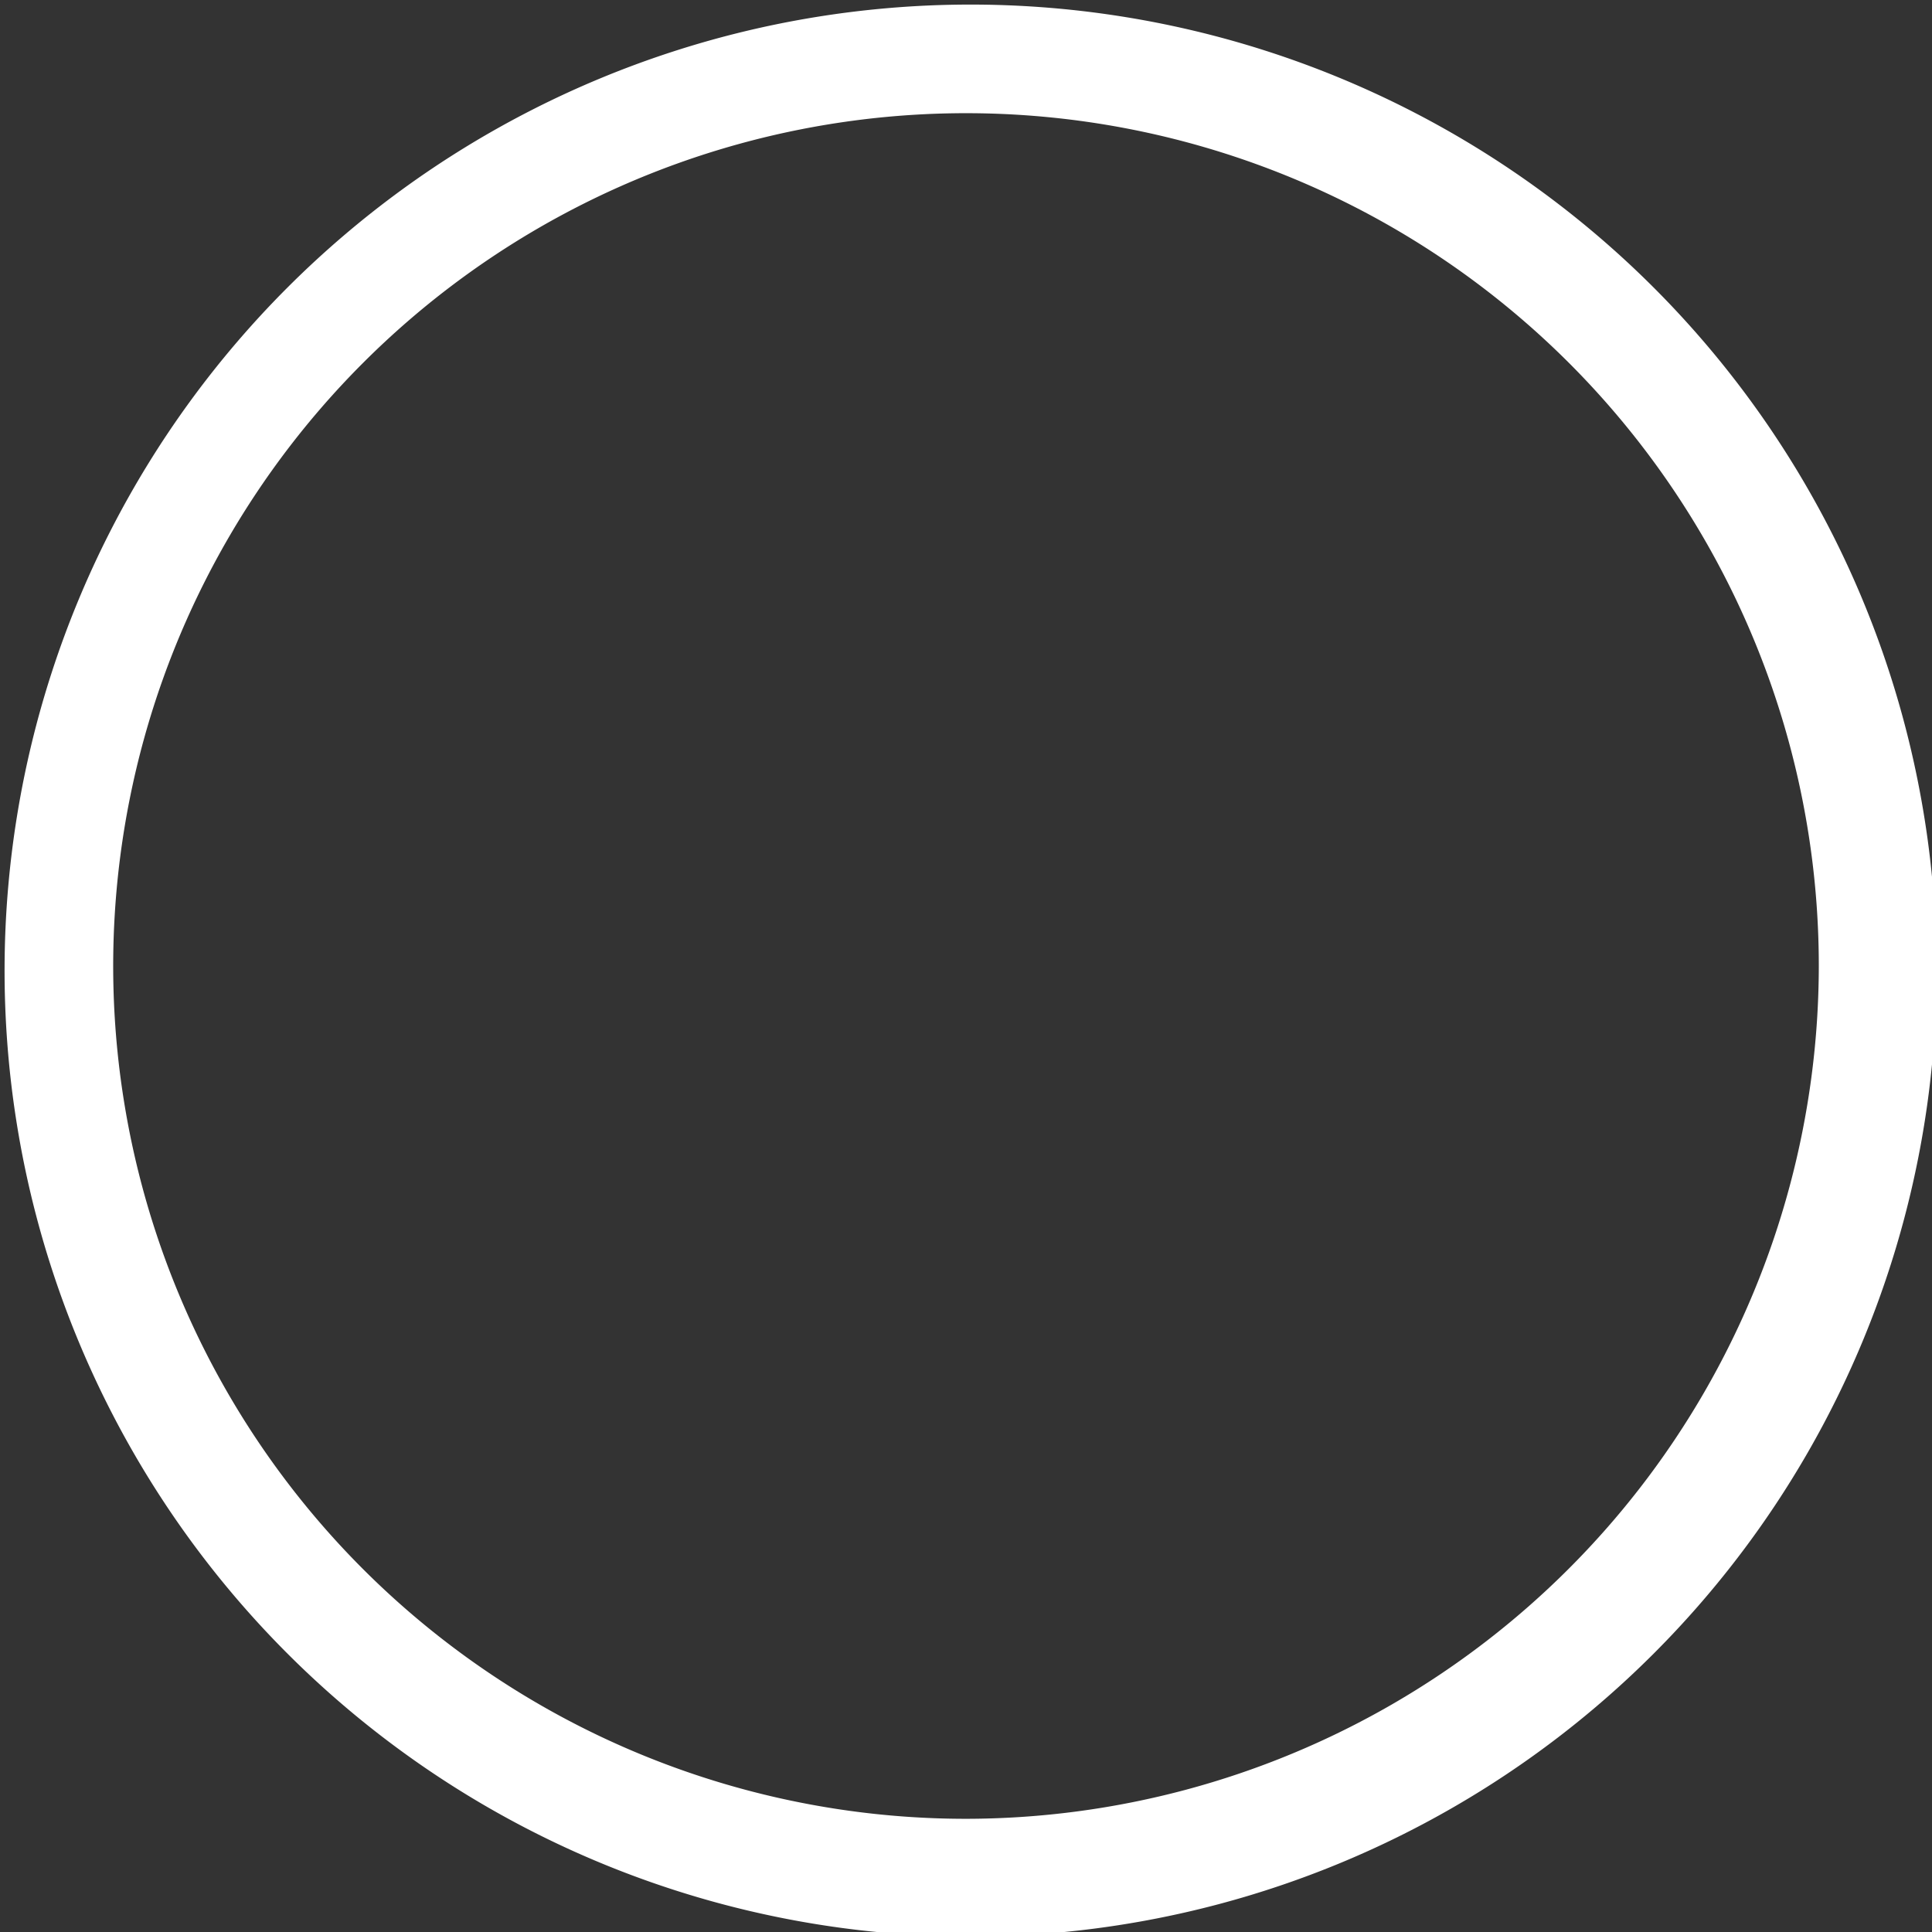 <svg id="check-blank" xmlns="http://www.w3.org/2000/svg" width="22" height="22" viewBox="0 0 22 22">
  <rect x="0" y="0" width="22" height="22" fill="#333333" stroke="none"/>
  <g id="Group_104" data-name="Group 104">
    <path id="Path_475" data-name="Path 475" d="M18.778,3.222A11,11,0,0,0,3.222,18.778,11,11,0,1,0,18.778,3.222ZM11,20.711A9.711,9.711,0,1,1,20.711,11,9.722,9.722,0,0,1,11,20.711Z" transform="translate(0)" fill="#fff"/>
  </g>
</svg>
